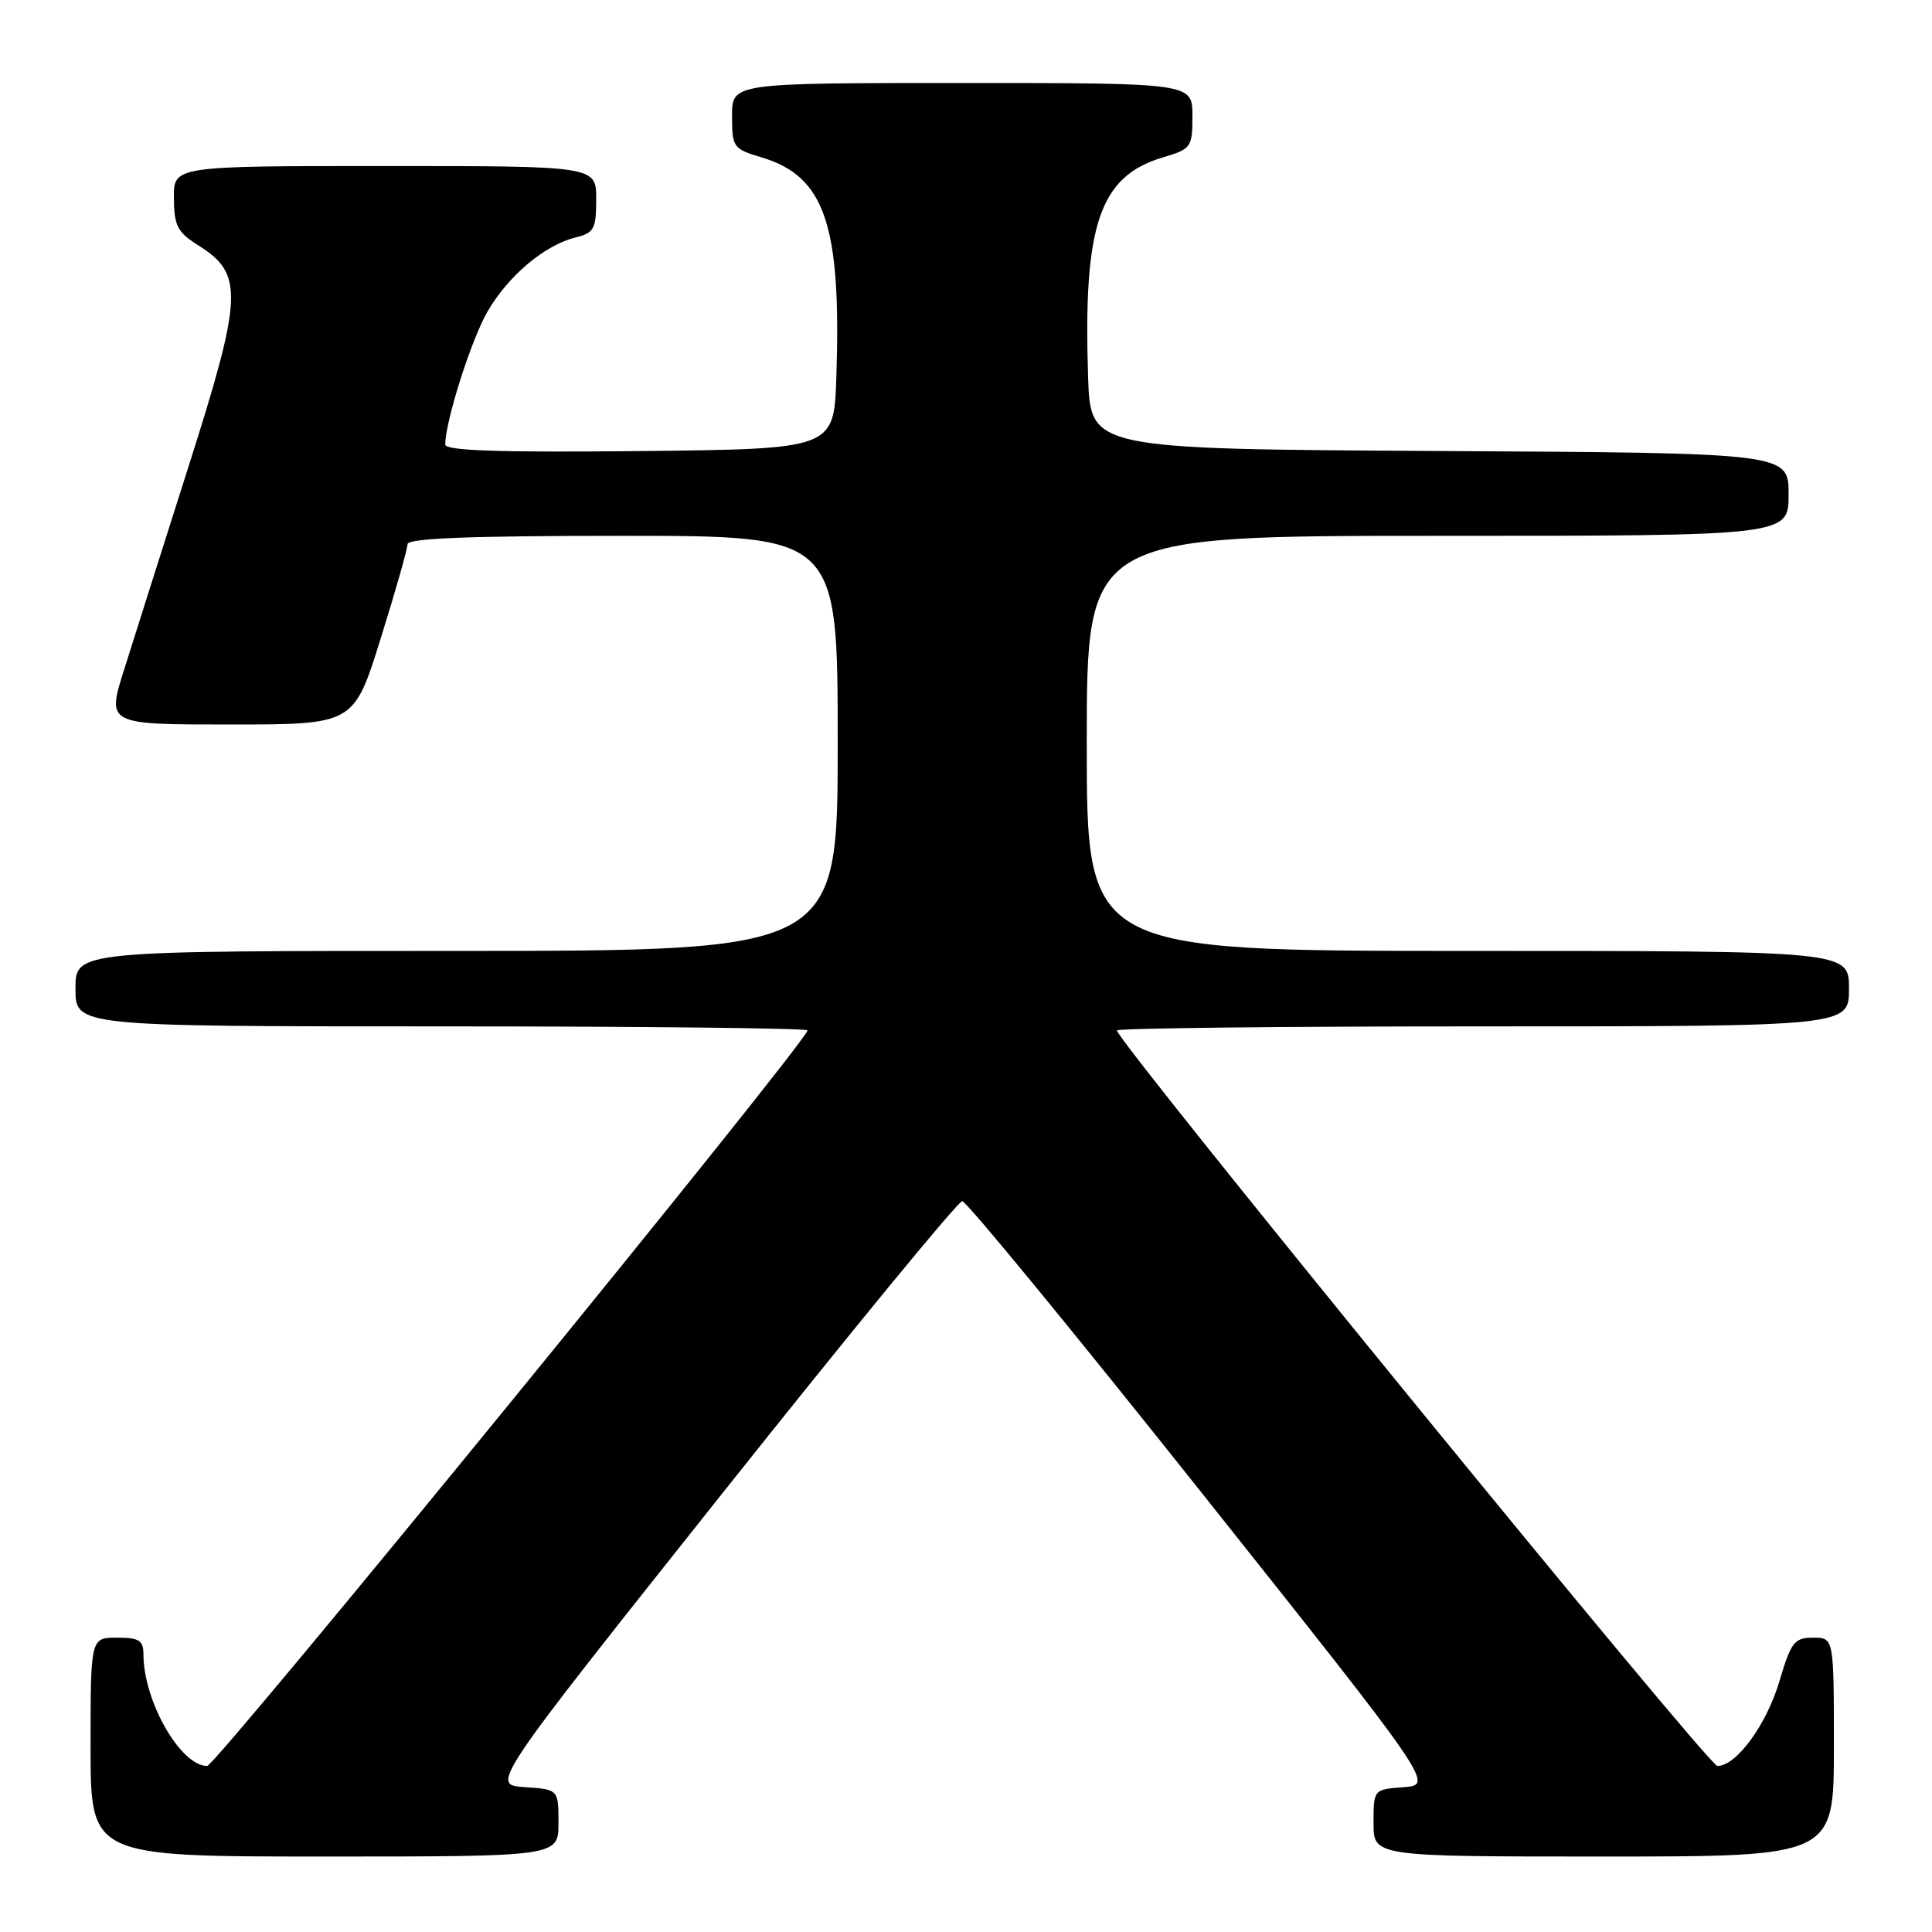 <?xml version="1.0" encoding="UTF-8" standalone="no"?>
<!DOCTYPE svg PUBLIC "-//W3C//DTD SVG 1.1//EN" "http://www.w3.org/Graphics/SVG/1.1/DTD/svg11.dtd" >
<svg xmlns="http://www.w3.org/2000/svg" xmlns:xlink="http://www.w3.org/1999/xlink" version="1.1" viewBox="0 0 256 256">
 <g >
 <path fill="currentColor"
d=" M 74.00 241.55 C 74.00 237.11 74.00 237.11 69.50 236.80 C 65.00 236.50 65.00 236.50 95.75 197.83 C 112.66 176.56 126.95 159.16 127.50 159.16 C 128.05 159.16 142.34 176.56 159.25 197.83 C 190.00 236.50 190.00 236.50 186.00 236.81 C 182.00 237.11 182.00 237.11 182.00 241.56 C 182.00 246.00 182.00 246.00 212.50 246.00 C 243.00 246.00 243.00 246.00 243.00 231.50 C 243.00 217.00 243.00 217.00 240.25 217.00 C 237.77 217.00 237.33 217.56 235.79 222.75 C 234.07 228.55 230.08 234.00 227.56 234.00 C 226.37 234.00 148.00 137.99 148.00 136.54 C 148.00 136.24 169.82 136.00 196.50 136.00 C 245.00 136.00 245.00 136.00 245.00 131.00 C 245.00 126.00 245.00 126.00 194.50 126.00 C 144.00 126.00 144.00 126.00 144.00 98.50 C 144.00 71.00 144.00 71.00 190.50 71.00 C 237.00 71.00 237.00 71.00 237.00 65.51 C 237.00 60.02 237.00 60.02 190.75 59.76 C 144.50 59.50 144.50 59.50 144.18 50.00 C 143.51 29.79 145.69 23.37 154.07 20.86 C 157.86 19.73 158.00 19.53 158.00 15.34 C 158.00 11.00 158.00 11.00 127.50 11.00 C 97.00 11.00 97.00 11.00 97.00 15.34 C 97.00 19.53 97.14 19.73 100.93 20.86 C 109.31 23.37 111.49 29.79 110.82 50.00 C 110.50 59.50 110.50 59.50 84.75 59.77 C 66.22 59.96 59.00 59.72 59.00 58.91 C 59.00 55.83 62.44 45.00 64.60 41.28 C 67.36 36.53 72.15 32.49 76.25 31.47 C 78.73 30.85 79.00 30.35 79.00 26.39 C 79.00 22.00 79.00 22.00 51.00 22.00 C 23.00 22.00 23.00 22.00 23.04 26.25 C 23.07 29.93 23.51 30.77 26.29 32.52 C 32.31 36.30 32.19 39.16 25.02 61.69 C 21.56 72.58 17.69 84.76 16.44 88.75 C 14.15 96.00 14.15 96.00 30.52 96.00 C 46.89 96.00 46.89 96.00 50.44 84.61 C 52.40 78.35 54.00 72.72 54.00 72.11 C 54.00 71.32 62.28 71.00 82.50 71.00 C 111.00 71.00 111.00 71.00 111.00 98.50 C 111.00 126.00 111.00 126.00 60.50 126.00 C 10.00 126.00 10.00 126.00 10.00 131.00 C 10.00 136.00 10.00 136.00 58.50 136.00 C 85.17 136.00 107.00 136.24 107.00 136.53 C 107.00 137.96 28.62 234.00 27.45 234.00 C 23.93 234.00 19.02 225.43 19.01 219.25 C 19.00 217.35 18.46 217.00 15.50 217.00 C 12.00 217.00 12.00 217.00 12.00 231.50 C 12.00 246.00 12.00 246.00 43.00 246.00 C 74.00 246.00 74.00 246.00 74.00 241.55 Z "/>
</g>
</svg>